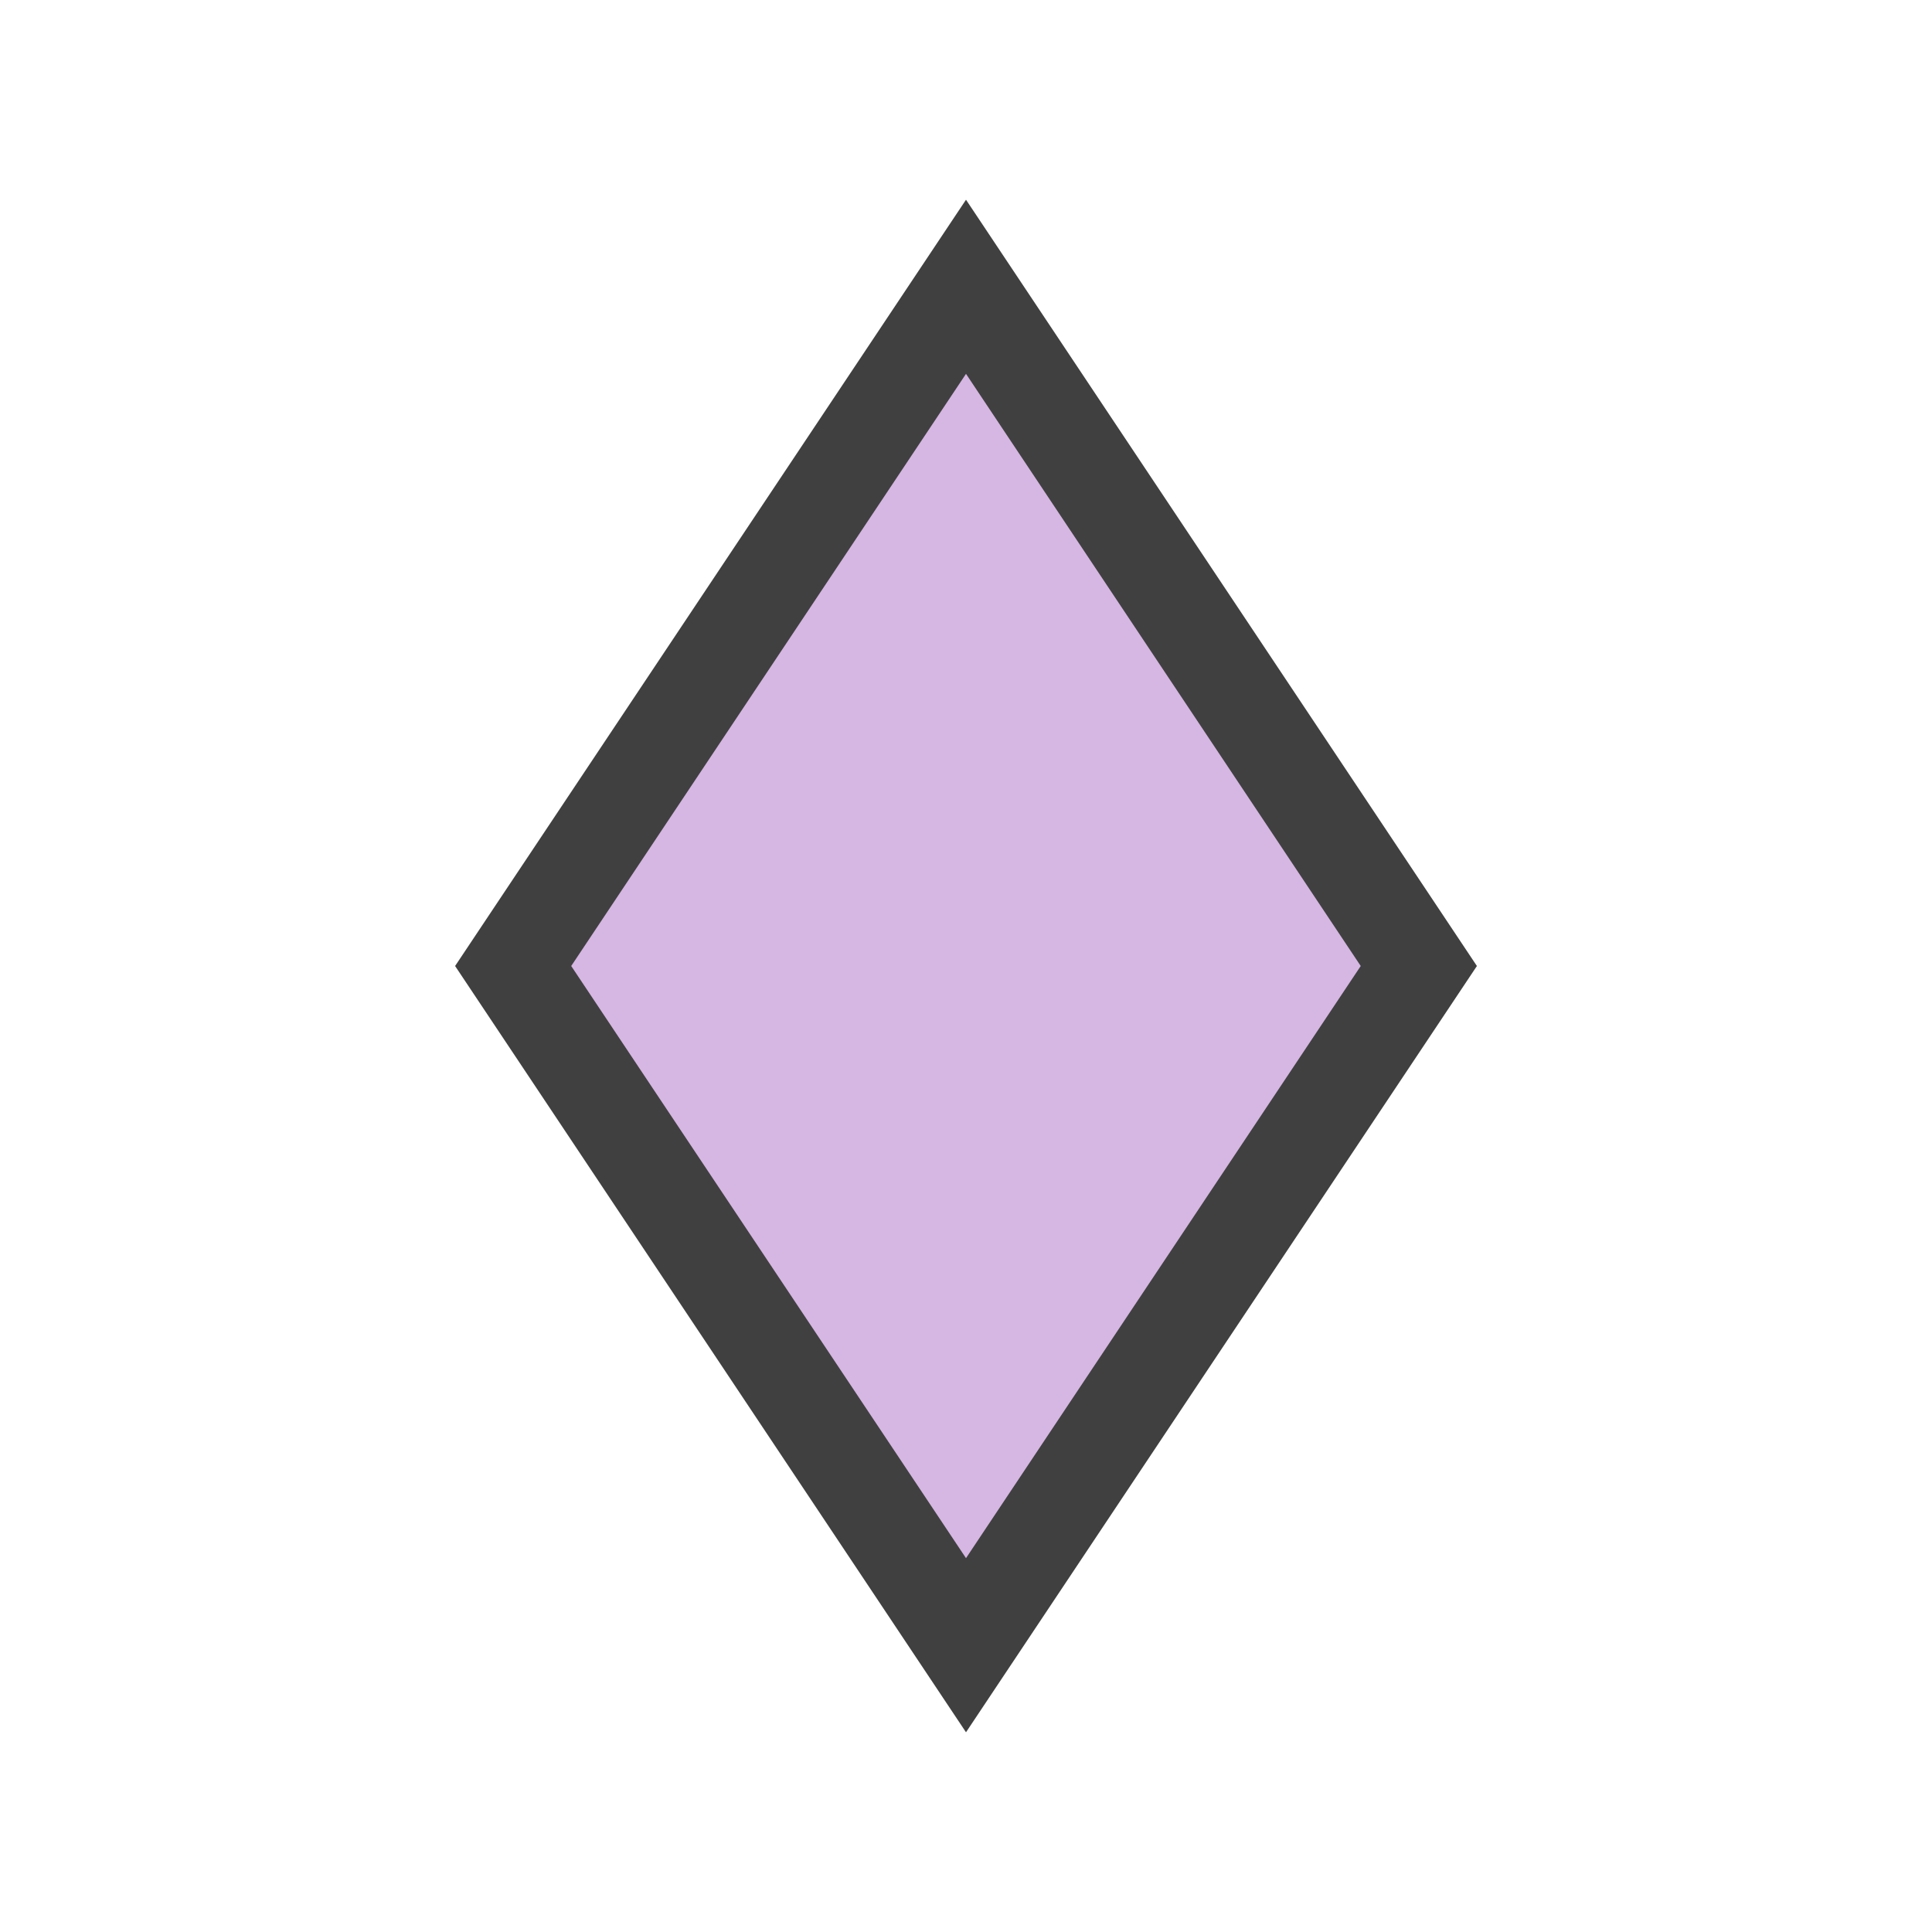 <svg xmlns="http://www.w3.org/2000/svg" width="32" height="32" viewBox="0 0 32 32">
  <defs>
    <style>
      .a {
        fill: #d6b6e2;
      }

      .b {
        fill: #404040;
      }
    </style>
  </defs>
  <polygon class="a" points="16 27.25 8.5 16 16 4.75 23.5 16 16 27.25"/>
  <path class="b" d="M16,28.692,7.538,16,16,3.308,24.462,16ZM9.461,16,16,25.808,22.538,16,16,6.192Z"/>
</svg>
